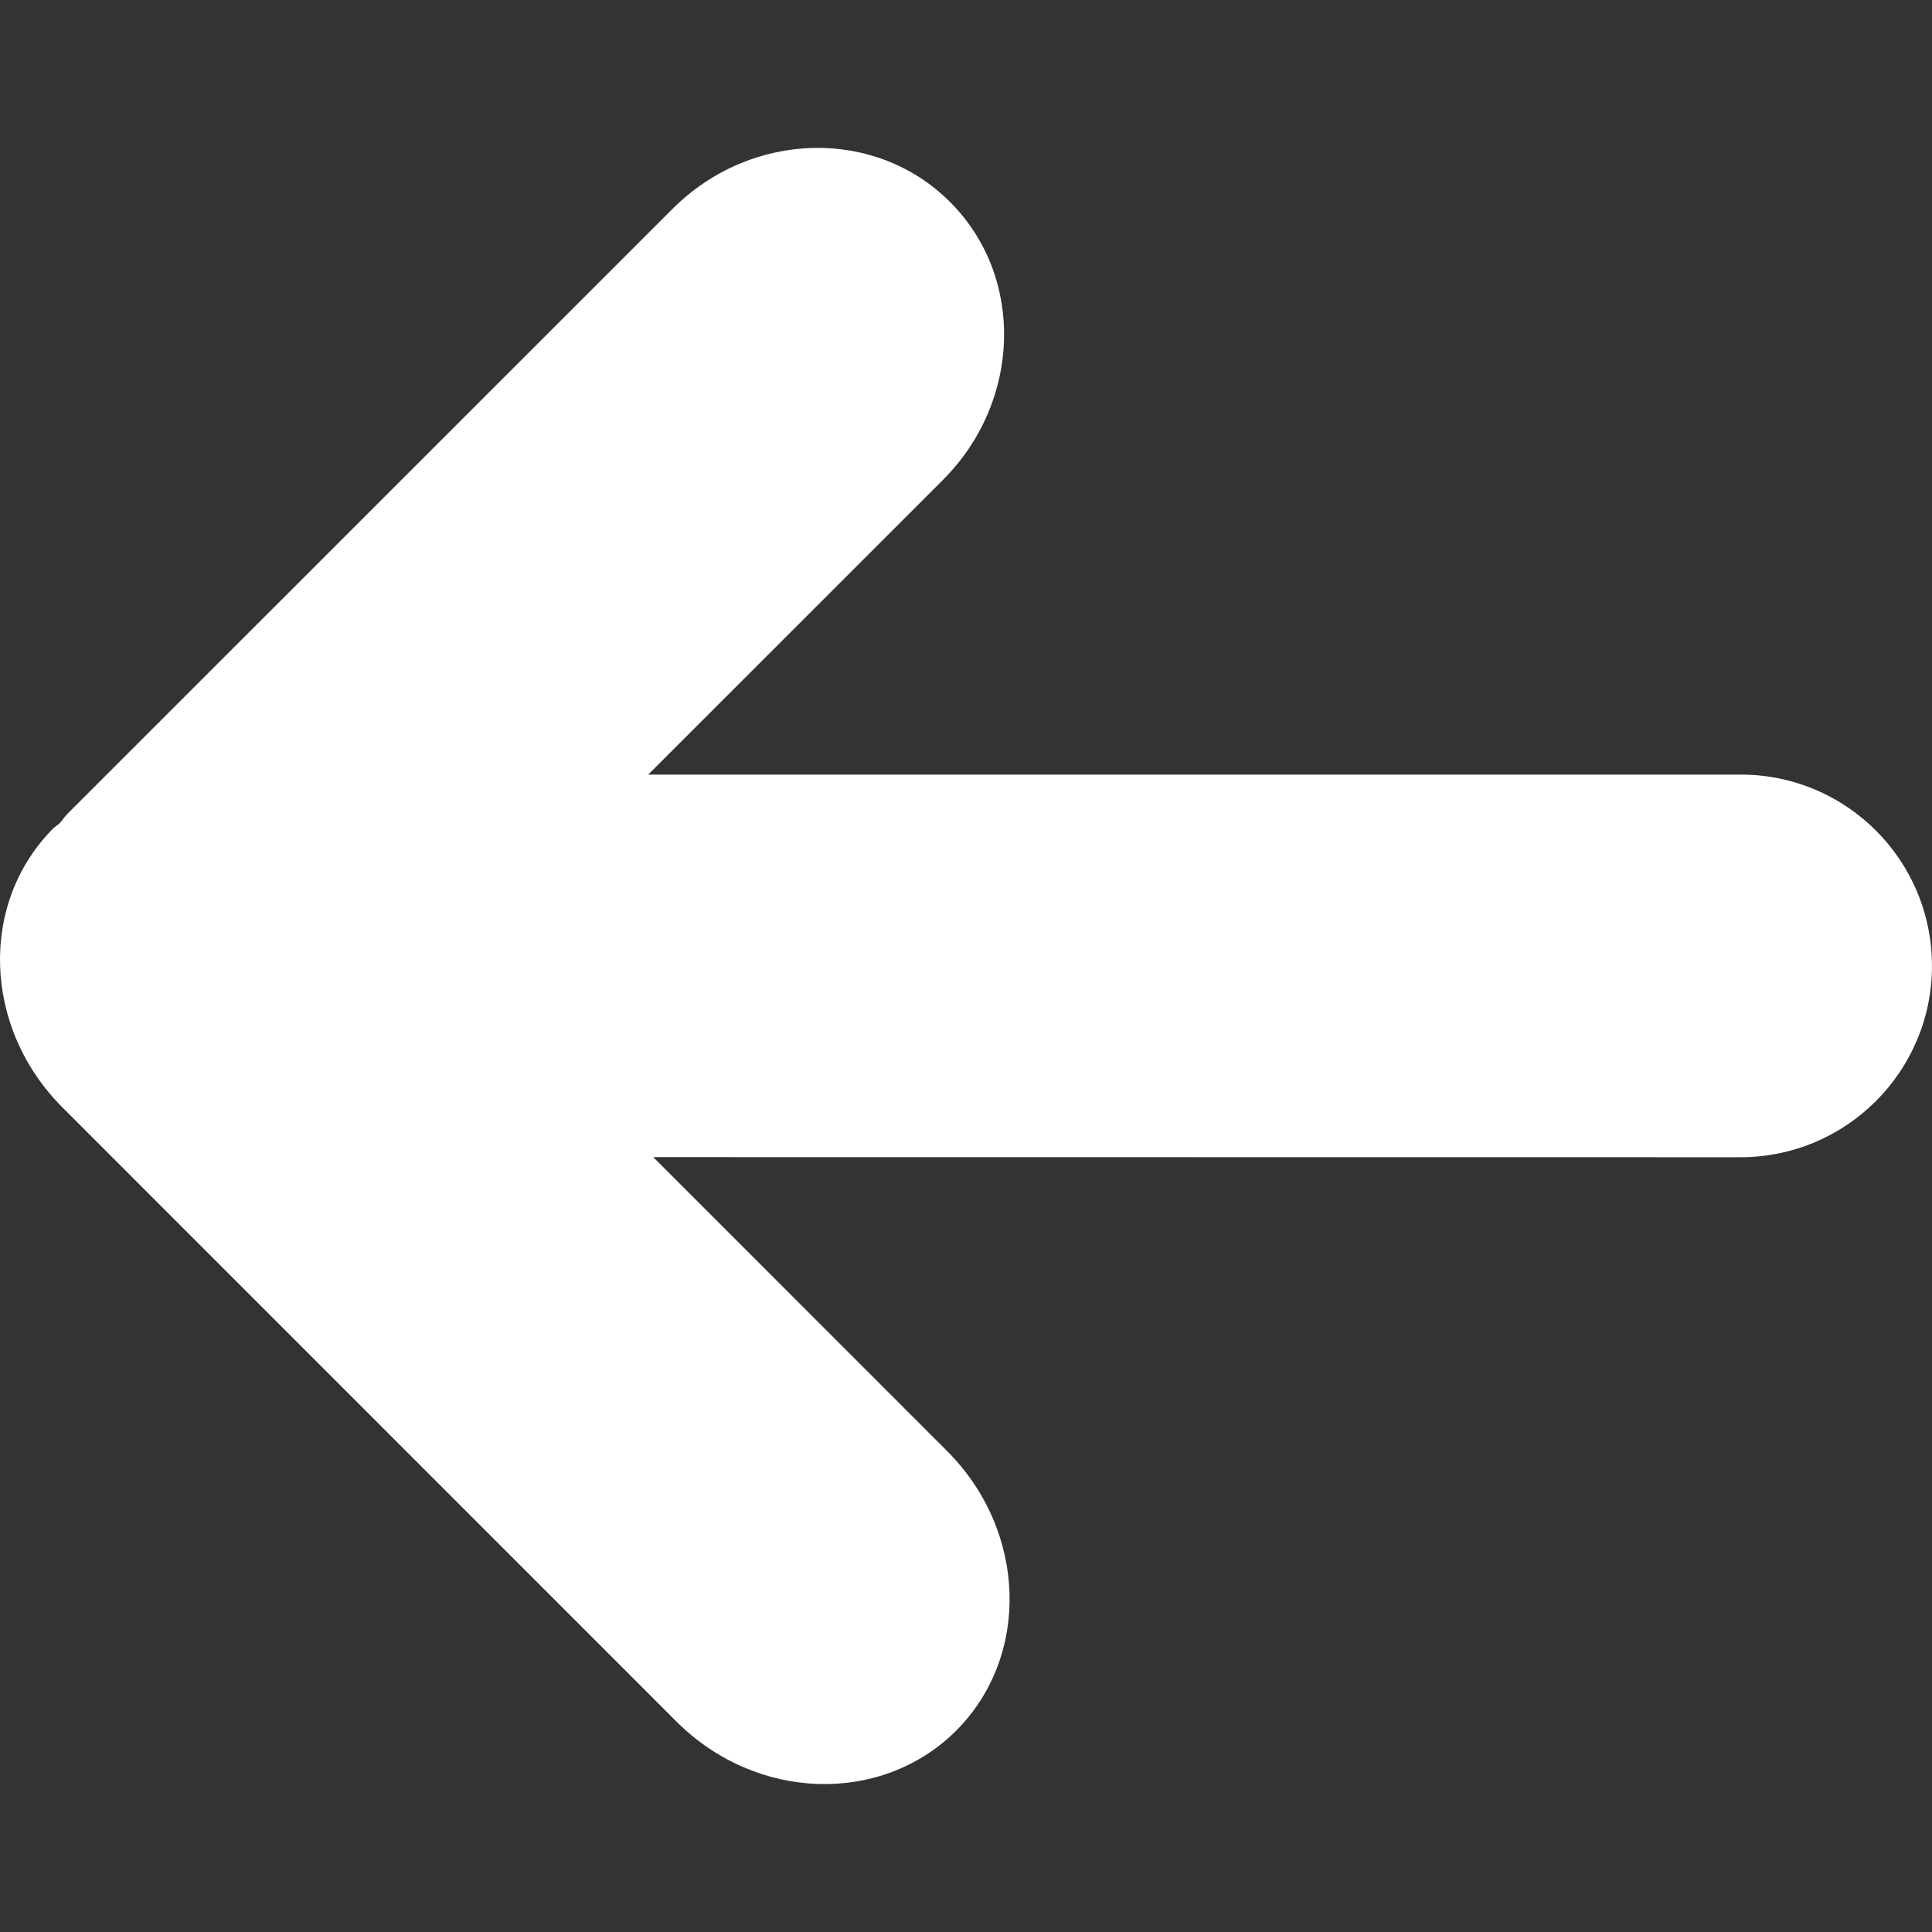 <?xml version="1.0" encoding="UTF-8" standalone="no"?>
<!DOCTYPE svg PUBLIC "-//W3C//DTD SVG 1.1//EN" "http://www.w3.org/Graphics/SVG/1.1/DTD/svg11.dtd">
<svg width="100%" height="100%" viewBox="0 0 512 512" version="1.1" xmlns="http://www.w3.org/2000/svg" xmlns:xlink="http://www.w3.org/1999/xlink" xml:space="preserve" xmlns:serif="http://www.serif.com/" style="fill-rule:evenodd;clip-rule:evenodd;stroke-linejoin:round;stroke-miterlimit:2;">
    <rect x="0" y="0" width="512" height="512" fill="#333333" stroke="none"/>
    <g transform="matrix(-0.64,0,0,0.64,511.993,0)">
        <path d="M-0,399.987C0.026,443.708 35.526,479.132 79.247,479.183L529.506,479.132L407.796,600.867C374.839,633.85 373.143,685.663 404.072,716.643C435.026,747.494 486.838,745.875 519.847,712.892L774.055,458.633C807.116,425.675 808.785,373.837 777.806,342.883C776.958,342.138 776.059,341.573 775.237,340.828C774.184,339.723 773.439,338.413 772.334,337.257L521.517,86.491C488.945,53.97 437.517,52.686 406.589,83.64C375.635,114.594 376.971,166.047 409.44,198.619L531.587,320.74L79.247,320.74C35.475,320.714 -0,356.164 -0,399.987Z" style="fill:white;fill-rule:nonzero;"/>
    </g>
</svg>